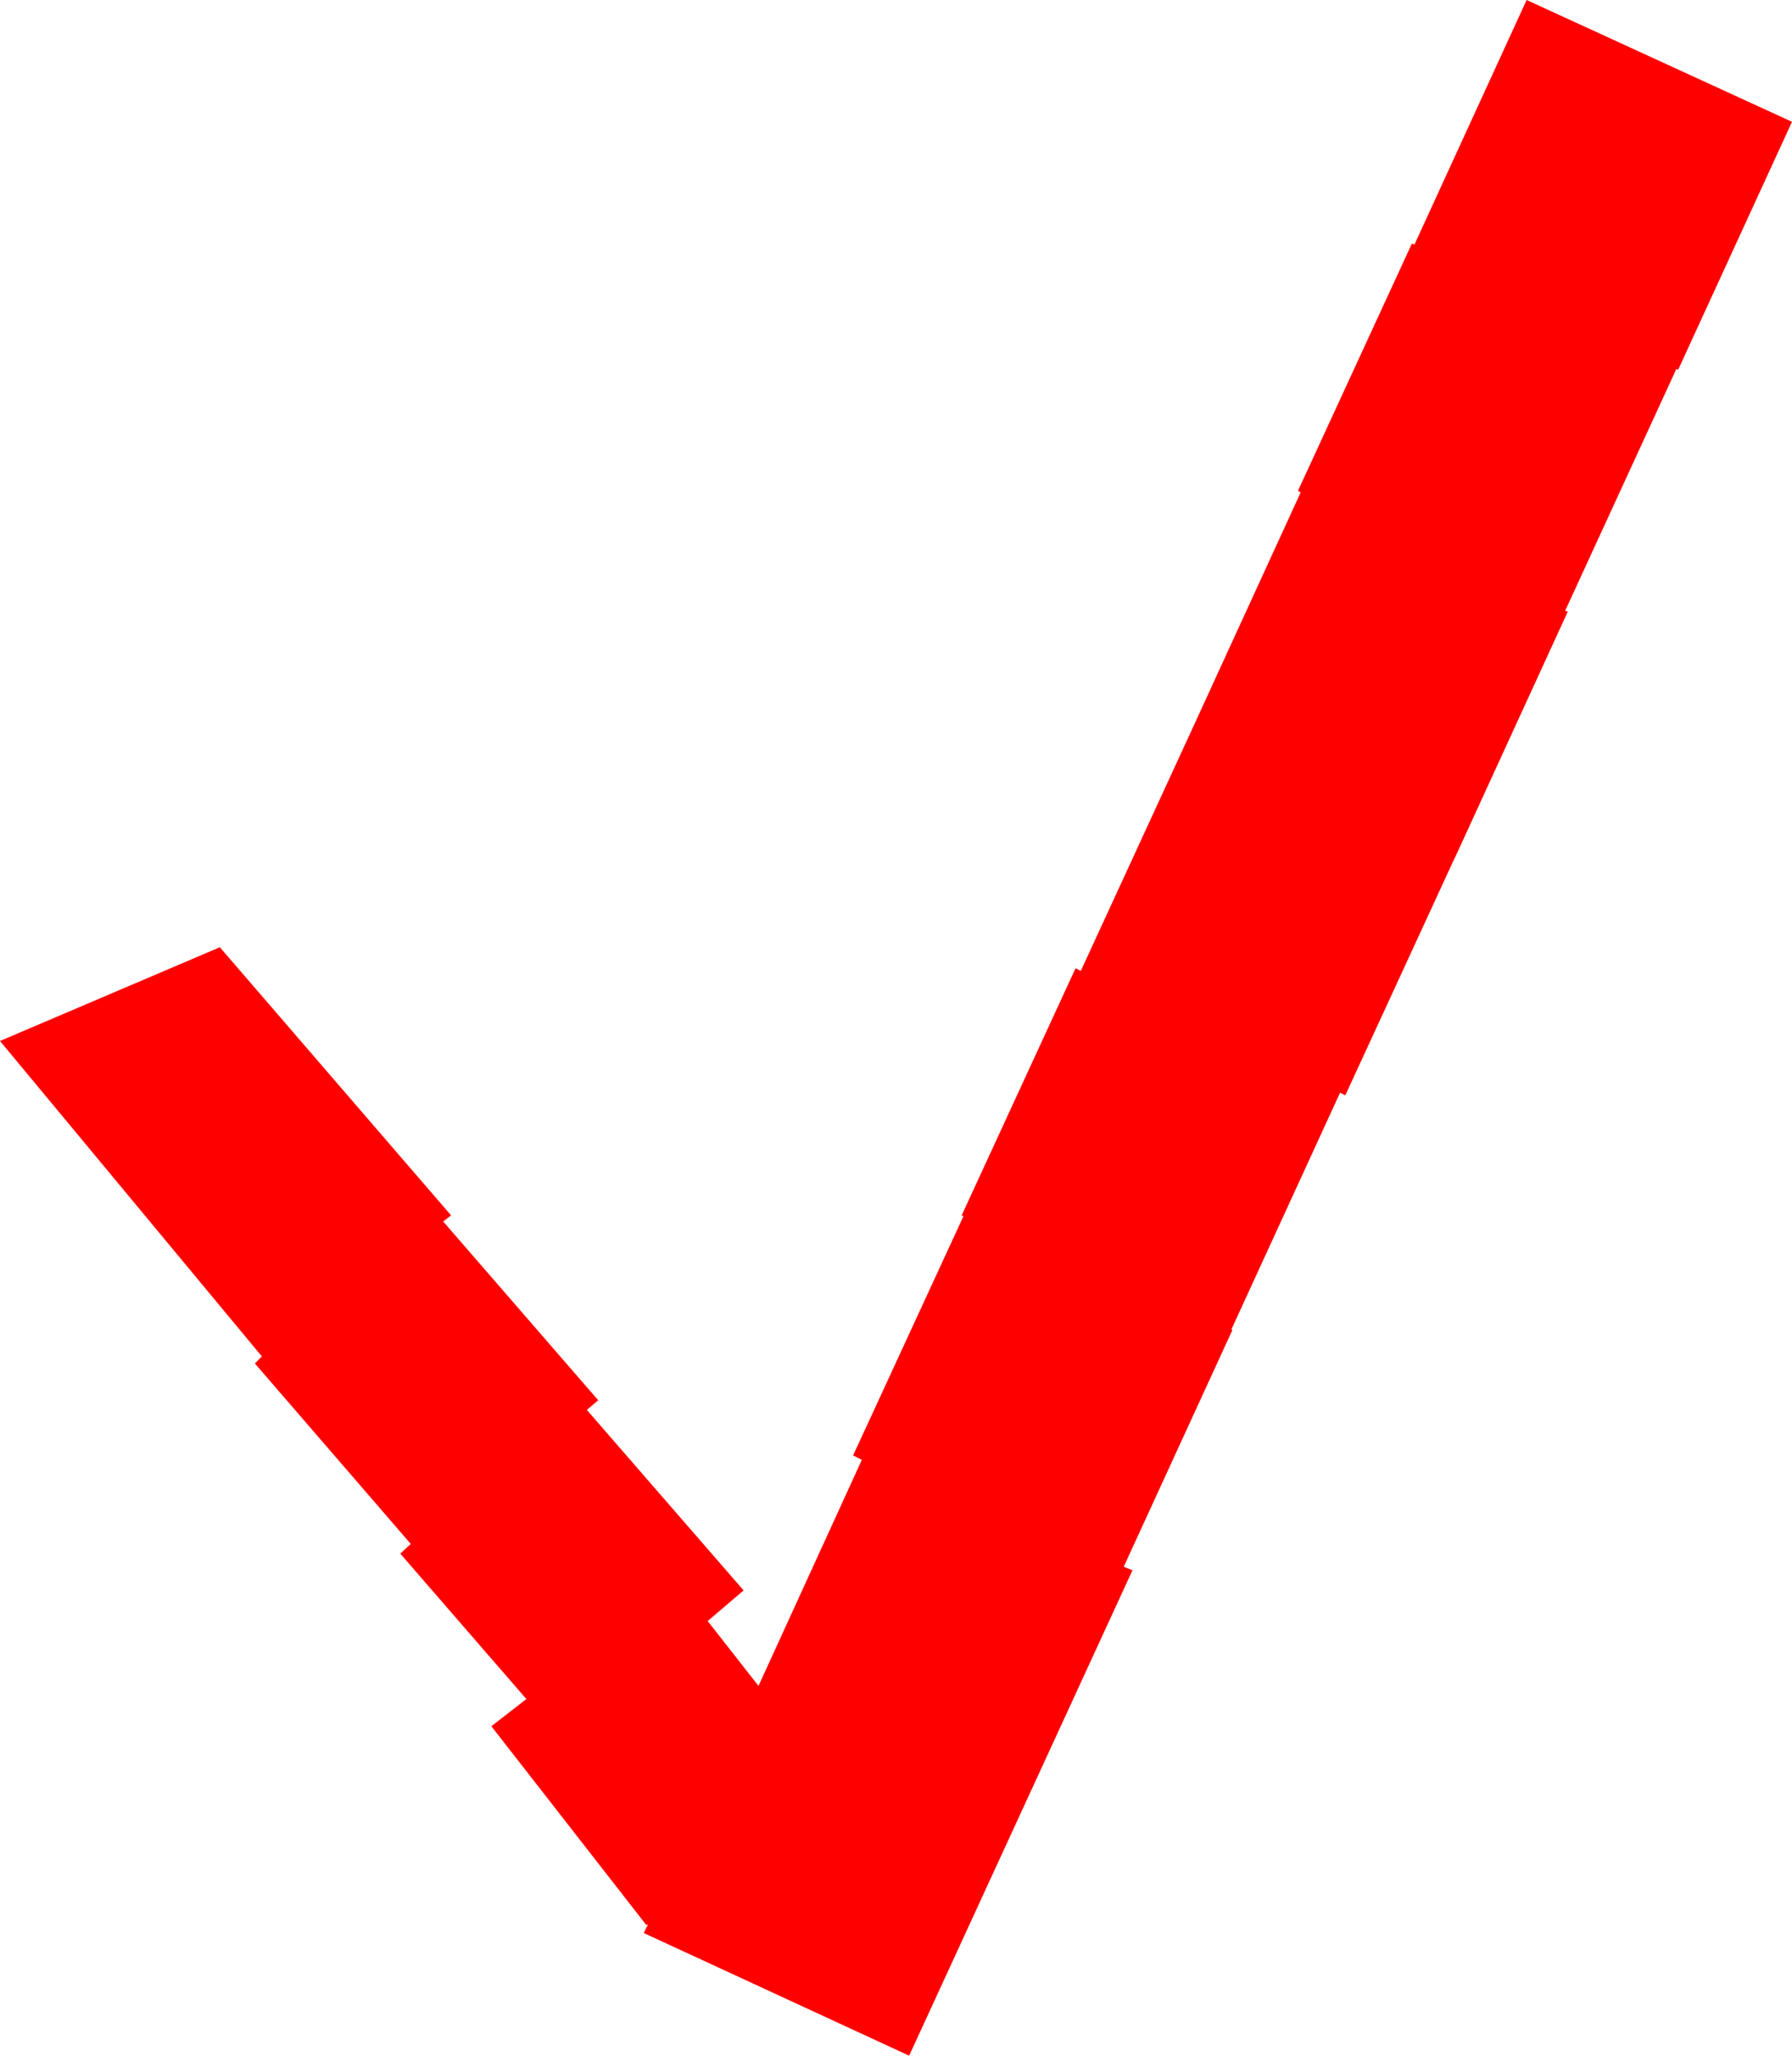 <?xml version="1.0" encoding="UTF-8" standalone="no"?>
<svg xmlns:ffdec="https://www.free-decompiler.com/flash" xmlns:xlink="http://www.w3.org/1999/xlink" ffdec:objectType="shape" height="117.3px" width="102.3px" xmlns="http://www.w3.org/2000/svg">
  <g transform="matrix(1.0, 0.0, 0.0, 1.0, 58.0, 45.95)">
    <path d="M29.15 -45.95 L44.3 -39.0 37.8 -24.85 37.7 -24.9 31.35 -11.1 31.5 -11.05 25.1 2.9 25.0 3.1 18.8 16.55 18.5 16.4 12.3 29.9 12.35 29.95 6.15 43.45 6.65 43.65 -6.1 71.35 -21.25 64.35 -21.0 63.85 -21.1 63.9 -29.95 52.55 -27.95 51.0 -35.15 42.7 -34.55 42.15 -43.45 31.85 -43.05 31.45 -58.0 13.45 -45.45 8.1 -32.25 23.4 -32.7 23.75 -23.85 33.95 -24.5 34.5 -15.55 44.8 -17.6 46.55 -14.7 50.25 -8.8 37.35 -9.3 37.1 -3.0 23.45 -3.1 23.4 3.4 9.3 3.7 9.45 10.15 -4.55 16.25 -17.85 16.1 -17.95 22.6 -32.05 22.75 -32.0 29.15 -45.95" fill="#ff0000" fill-rule="evenodd" stroke="none"/>
  </g>
</svg>
